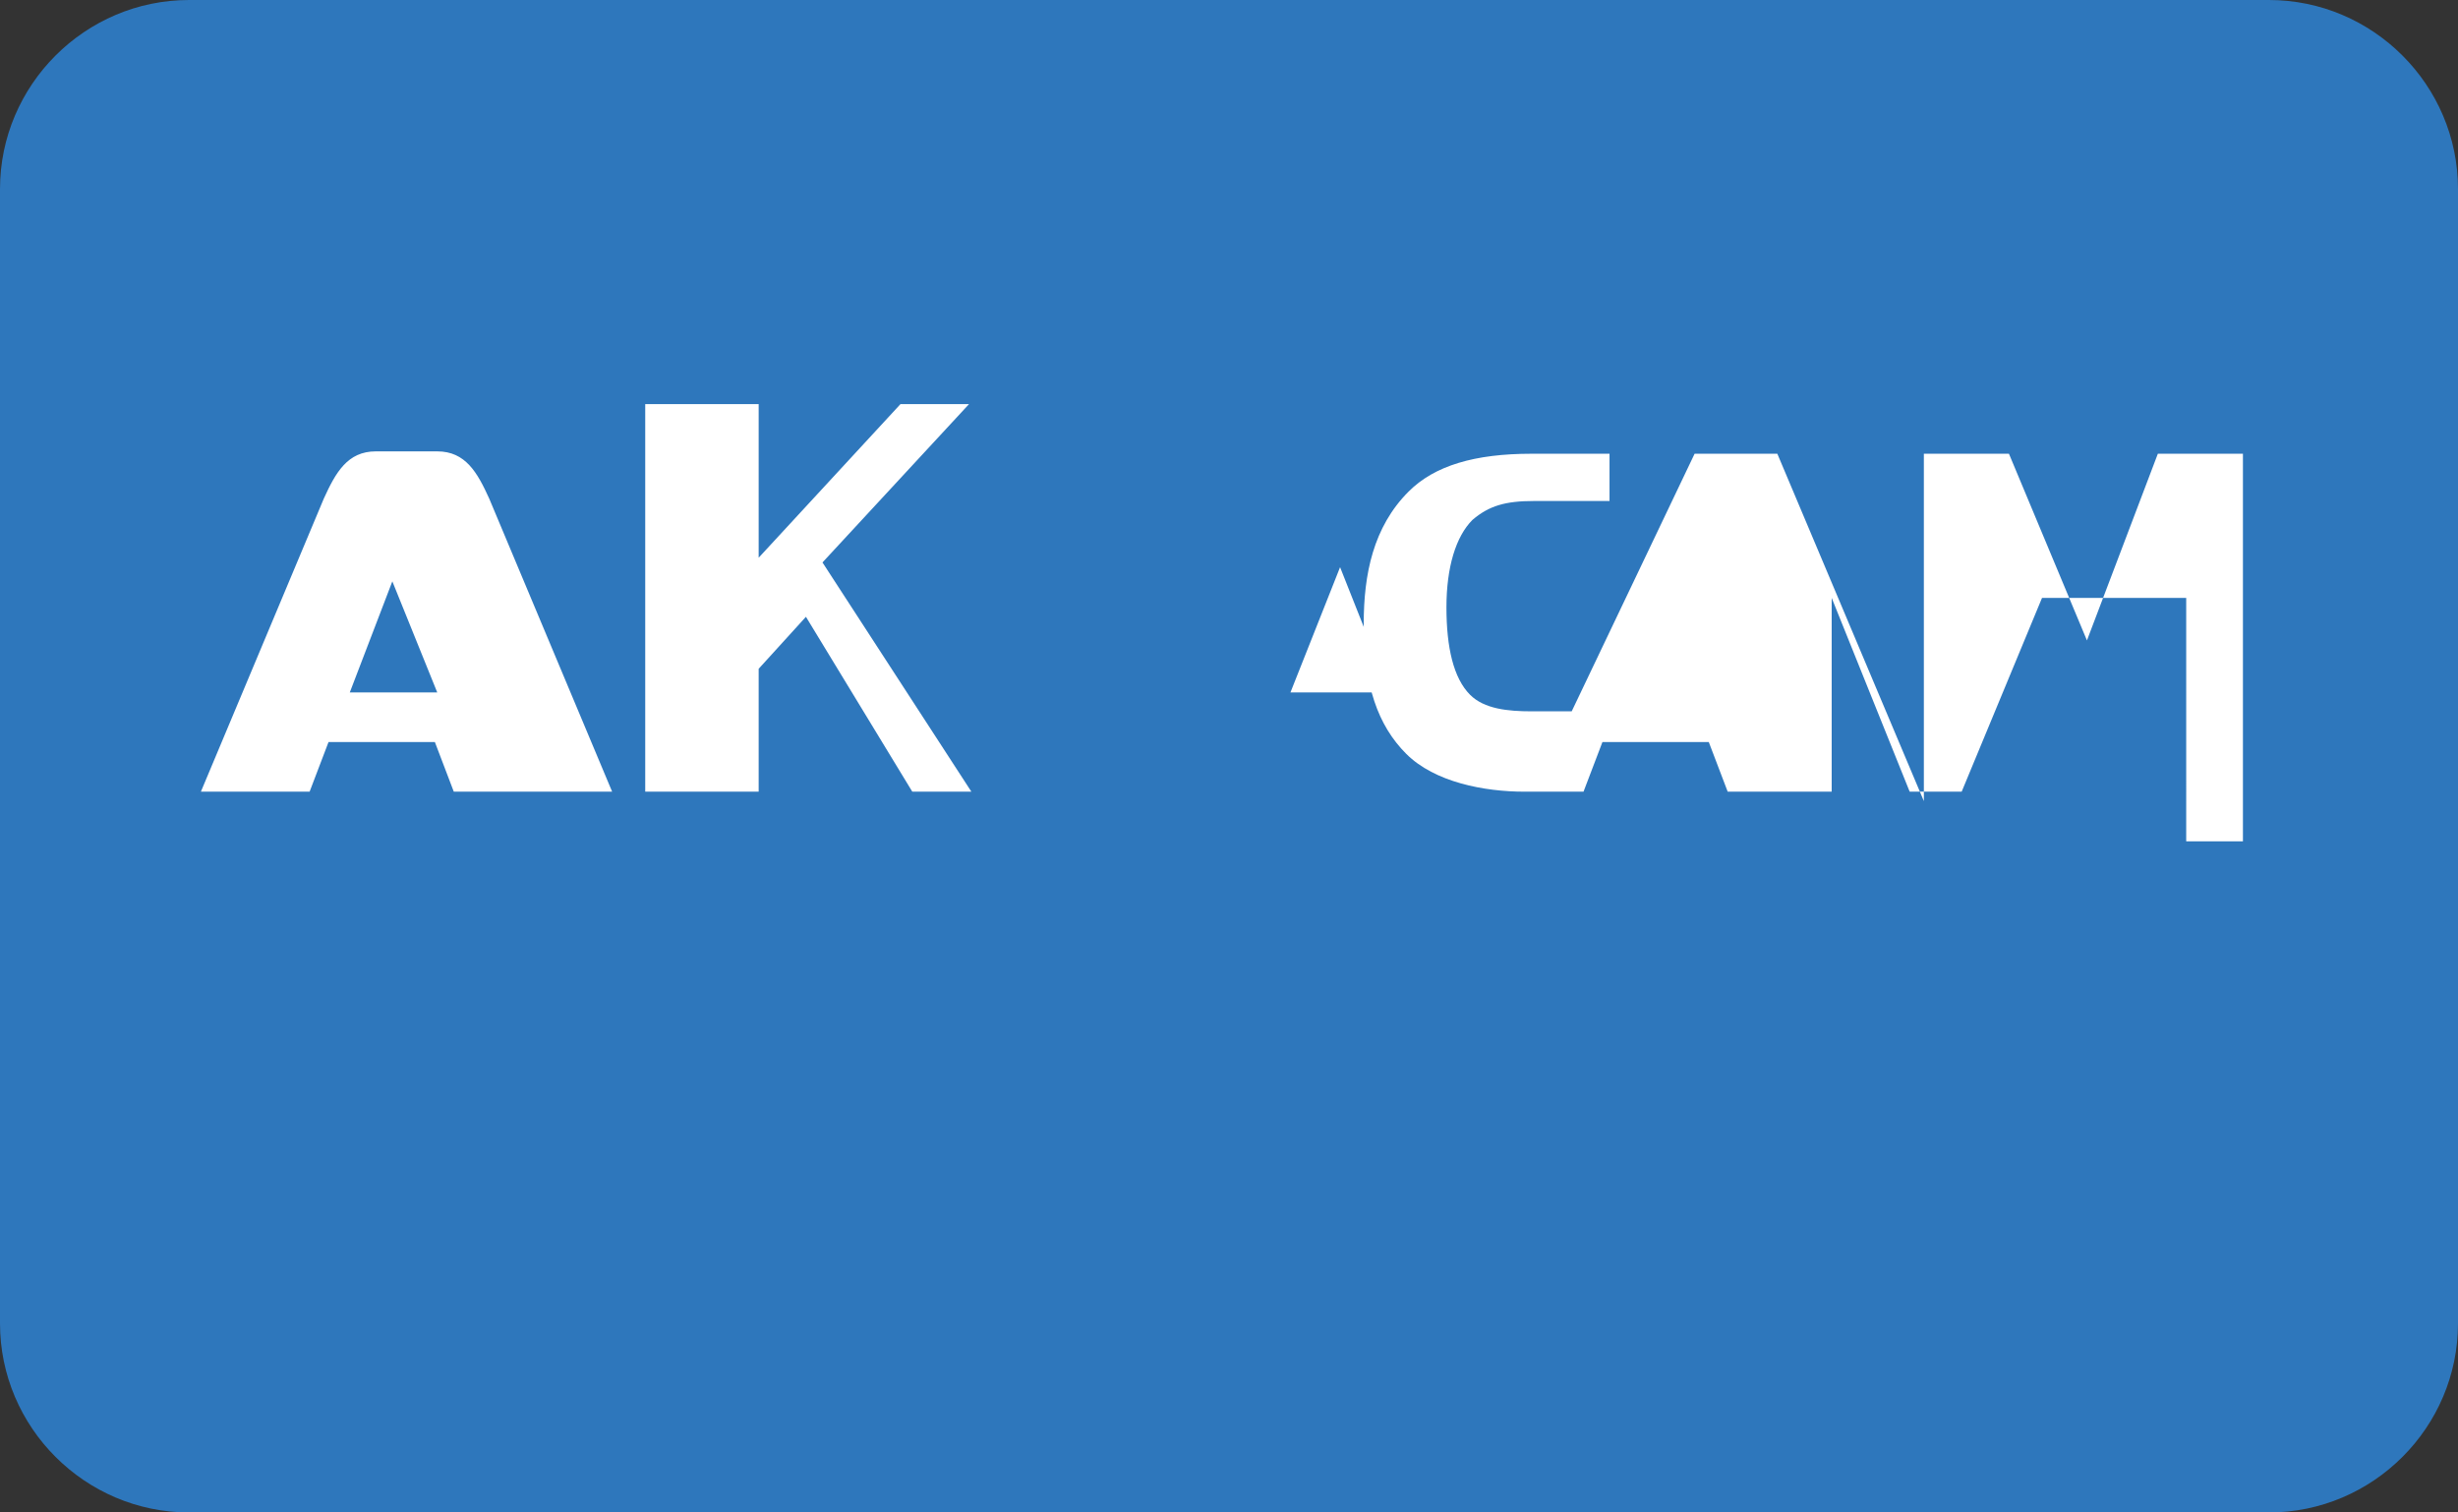 <svg xmlns="http://www.w3.org/2000/svg" viewBox="0 0 104 64">
  <rect x="0" y="0" width="104" height="64" fill="#333333" stroke="none"/>
  <path fill="#2E77BC" d="M104,56c0,4.4-3.6,8-8,8H8c-4.4,0-8-3.6-8-8V8c0-4.4,3.6-8,8-8h88c4.4,0,8,3.6,8,8V56z"/>
  <path fill="#FFFFFF" d="M54.6,29.3l2.1-5.3l2.1,5.3H54.6z M86.4,25.3l-3.4,8.2h-2.2l-3.3-8.2v8.2h-4.4l-0.8-2.1h-4.5l-0.8,2.1h-2.5 c-1.7,0-3.8-0.4-5-1.6c-1.2-1.2-1.8-2.9-1.8-5.5c0-2.1,0.4-4.1,1.9-5.6c1.1-1.1,2.8-1.6,5.2-1.6h3.3v2h-3.2 c-1.2,0-1.9,0.2-2.6,0.8c-0.7,0.7-1.1,2-1.1,3.7c0,1.7,0.3,3,1,3.7c0.6,0.6,1.6,0.7,2.6,0.7h1.7l5.2-10.9h3.5l6.2,14.7v-14.7h3.6 l3.3,7.9l3-7.9h3.6v16.4h-2.4V25.3z M41.1,33.5h-2.5l-4.5-7.4l-2,2.2v5.2h-4.8V17.1h4.8v6.5l6-6.5h2.9l-6.2,6.7L41.1,33.5z M19.2,33.5l-0.8-2.1h-4.5l-0.8,2.1H8.5l5.2-12.4c0.5-1.1,1-2,2.2-2h2.6c1.2,0,1.7,0.9,2.2,2l5.2,12.4H19.2z M14.8,29.3h3.7 l-1.9-4.7L14.8,29.3z"/>
</svg>